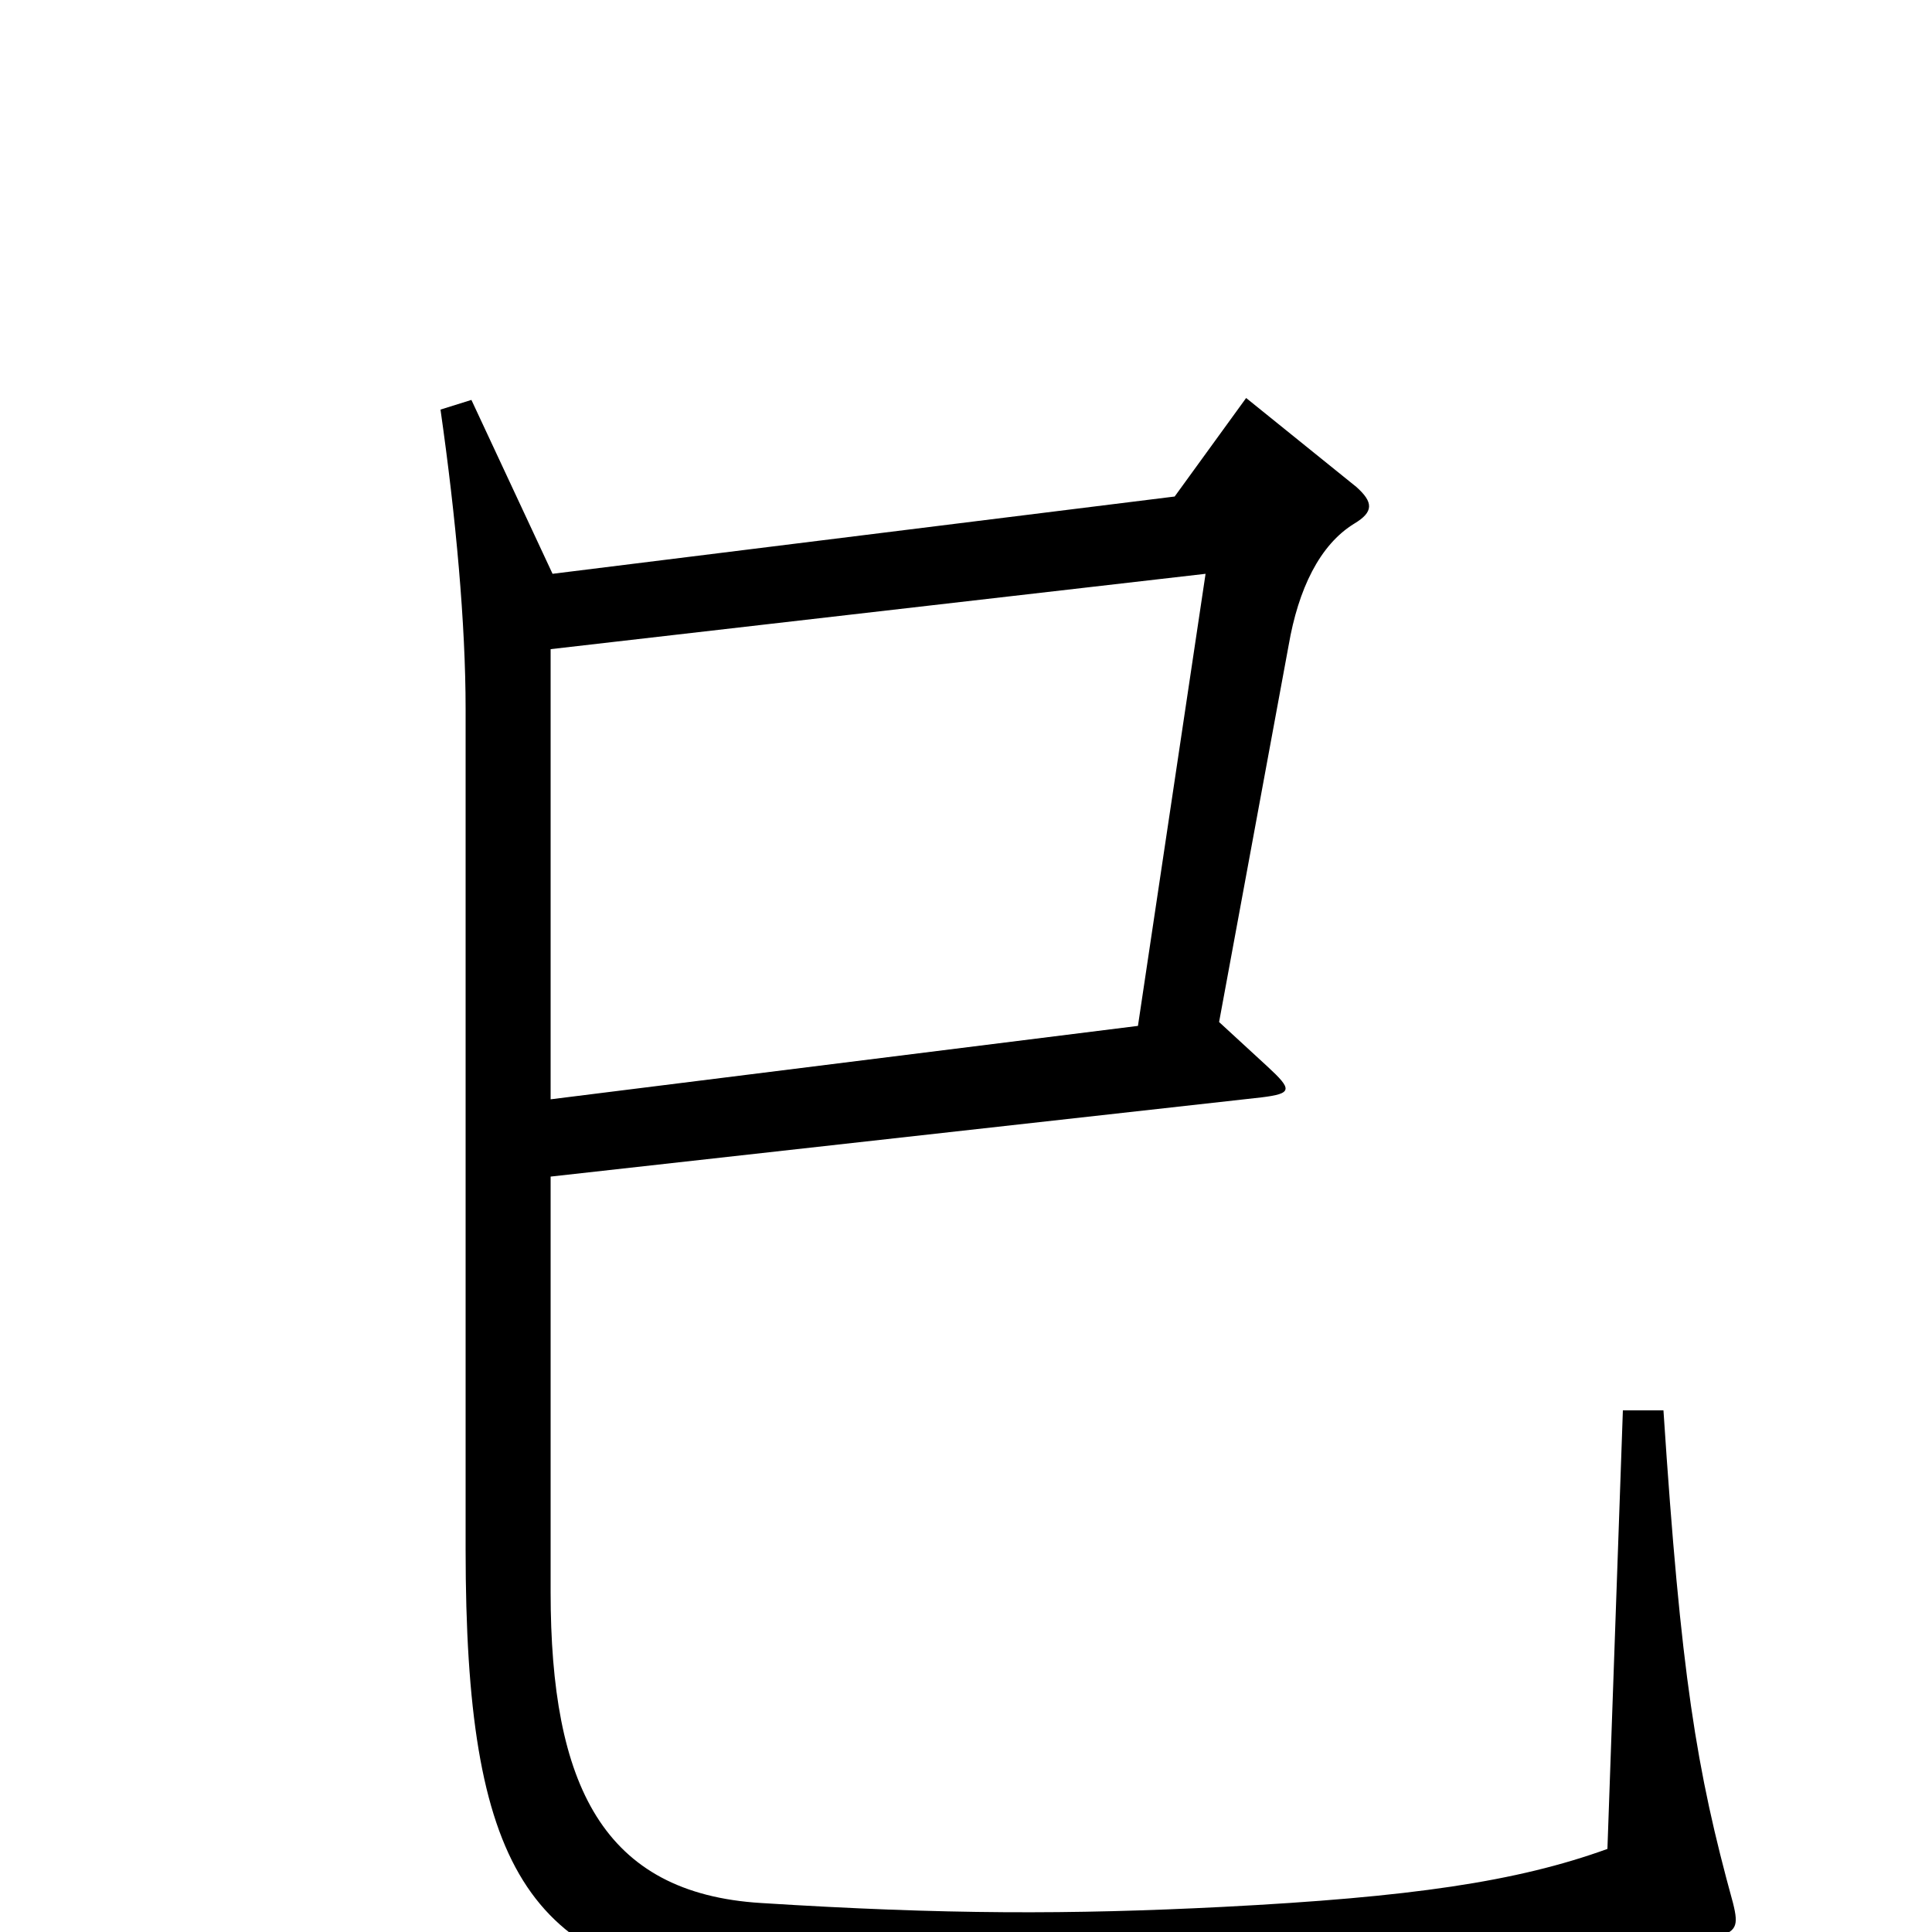 <svg xmlns="http://www.w3.org/2000/svg" viewBox="0 -1000 1000 1000">
	<path fill="#000000" d="M897 -15C878 -84 870 -133 861 -270H840L832 -43C785 -26 730 -18 633 -13C554 -9 489 -9 394 -15C312 -20 285 -76 285 -176V-391L653 -432C669 -434 669 -436 656 -448L631 -471L667 -666C672 -695 683 -718 701 -729C711 -735 711 -740 702 -748L645 -794L608 -743L286 -703L244 -793L228 -788C236 -732 241 -677 241 -633V-198C241 -33 273 18 383 30C430 35 547 39 638 34C788 26 813 23 887 3C899 0 900 -3 897 -15ZM624 -703L589 -469L285 -431V-664Z"/>
</svg>